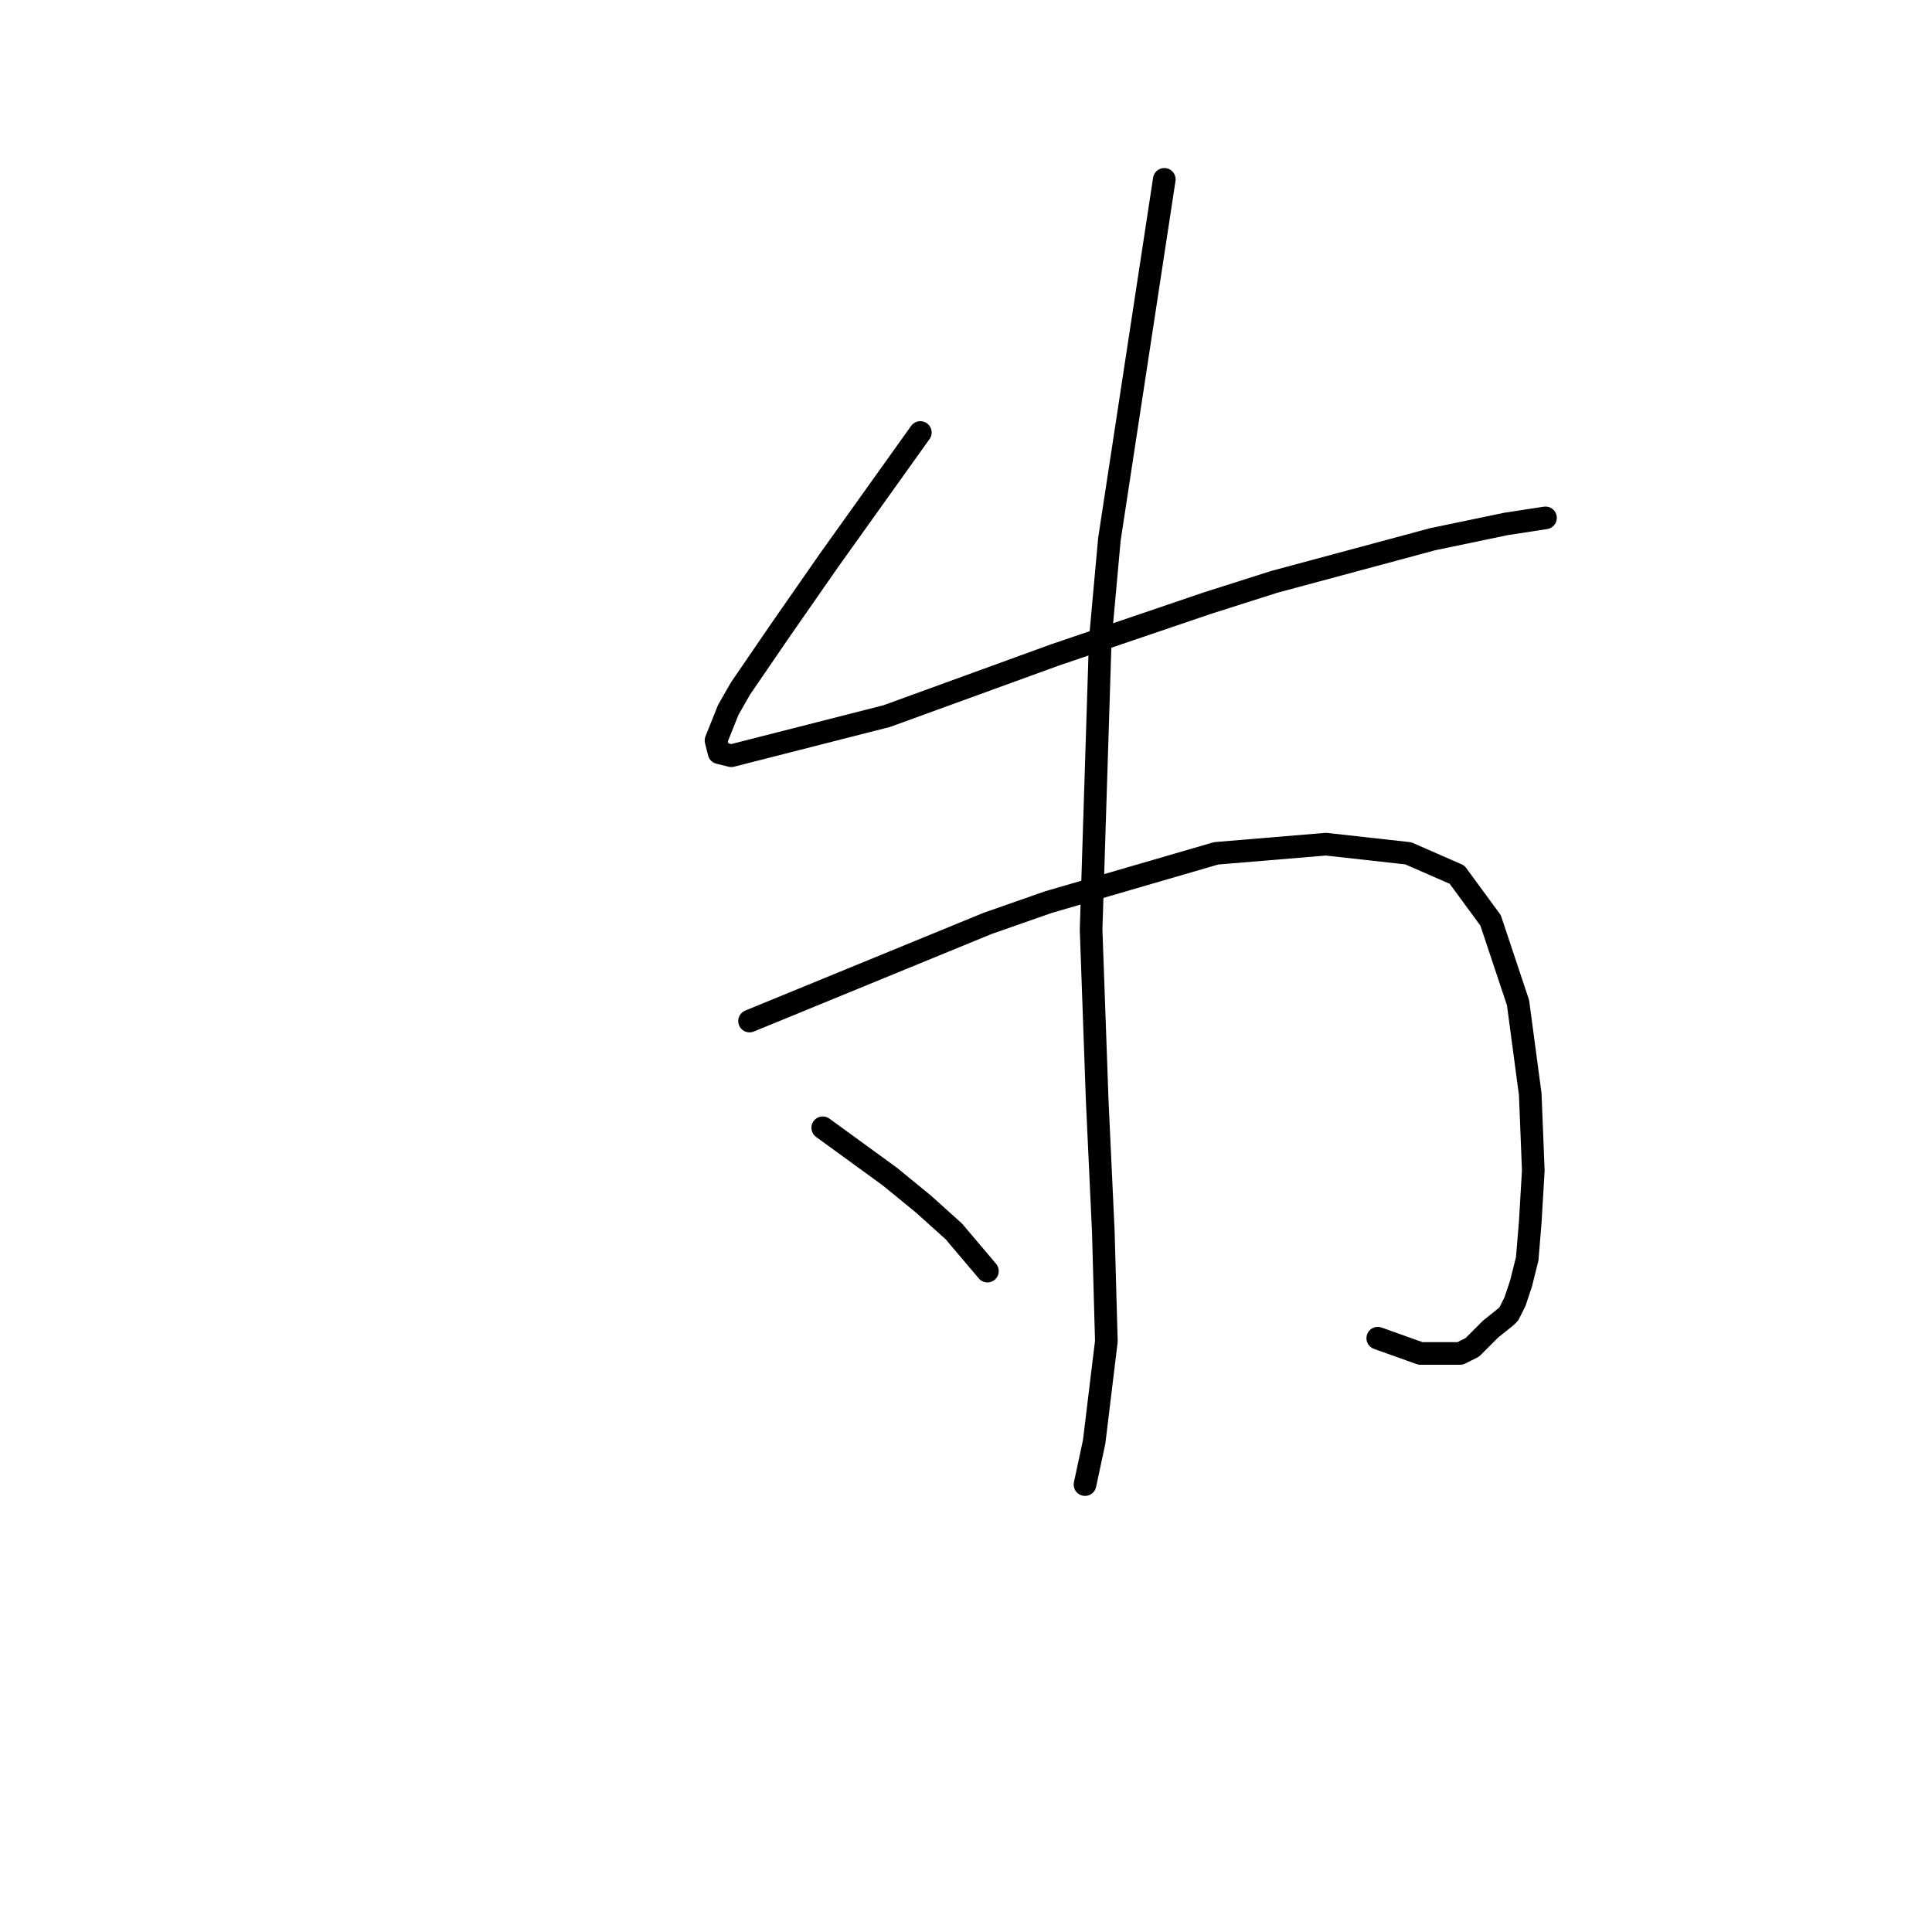 <?xml version="1.0" standalone="no"?>
    <svg width="256" height="256" xmlns="http://www.w3.org/2000/svg" version="1.1">
    <polyline stroke="black" stroke-width="3" stroke-linecap="round" fill="transparent" stroke-linejoin="round" points="121.949 57.306 117.908 62.964 113.867 68.621 109.826 74.278 103.361 83.572 98.108 91.249 96.492 94.078 94.875 98.119 95.279 99.735 96.896 100.139 117.504 94.886 139.728 86.804 159.932 79.935 168.822 77.106 189.835 71.449 199.533 69.429 204.786 68.621 204.786 68.621 " />
        <polyline stroke="black" stroke-width="3" stroke-linecap="round" fill="transparent" stroke-linejoin="round" points="99.32 135.294 115.079 128.829 130.839 122.364 138.92 119.535 161.145 113.07 175.692 111.858 186.602 113.07 193.067 115.898 197.512 121.96 201.149 132.87 202.765 144.992 203.169 155.094 202.765 161.964 202.361 166.813 201.553 170.045 200.745 172.47 199.937 174.086 199.533 174.49 197.512 176.107 196.704 176.915 195.896 177.723 195.088 178.531 194.28 178.935 193.471 179.339 192.663 179.339 191.855 179.339 191.047 179.339 190.239 179.339 189.431 179.339 188.218 179.339 182.561 177.319 182.561 177.319 " />
        <polyline stroke="black" stroke-width="3" stroke-linecap="round" fill="transparent" stroke-linejoin="round" points="154.275 23.768 150.639 47.608 147.002 71.449 145.79 84.784 144.577 123.172 145.385 145.801 146.194 163.176 146.598 177.723 144.981 191.058 143.769 196.715 143.769 196.715 " />
        <polyline stroke="black" stroke-width="3" stroke-linecap="round" fill="transparent" stroke-linejoin="round" points="109.018 149.437 113.463 152.67 117.908 155.903 122.353 159.539 126.394 163.176 130.839 168.429 130.839 168.429 " />
        </svg>